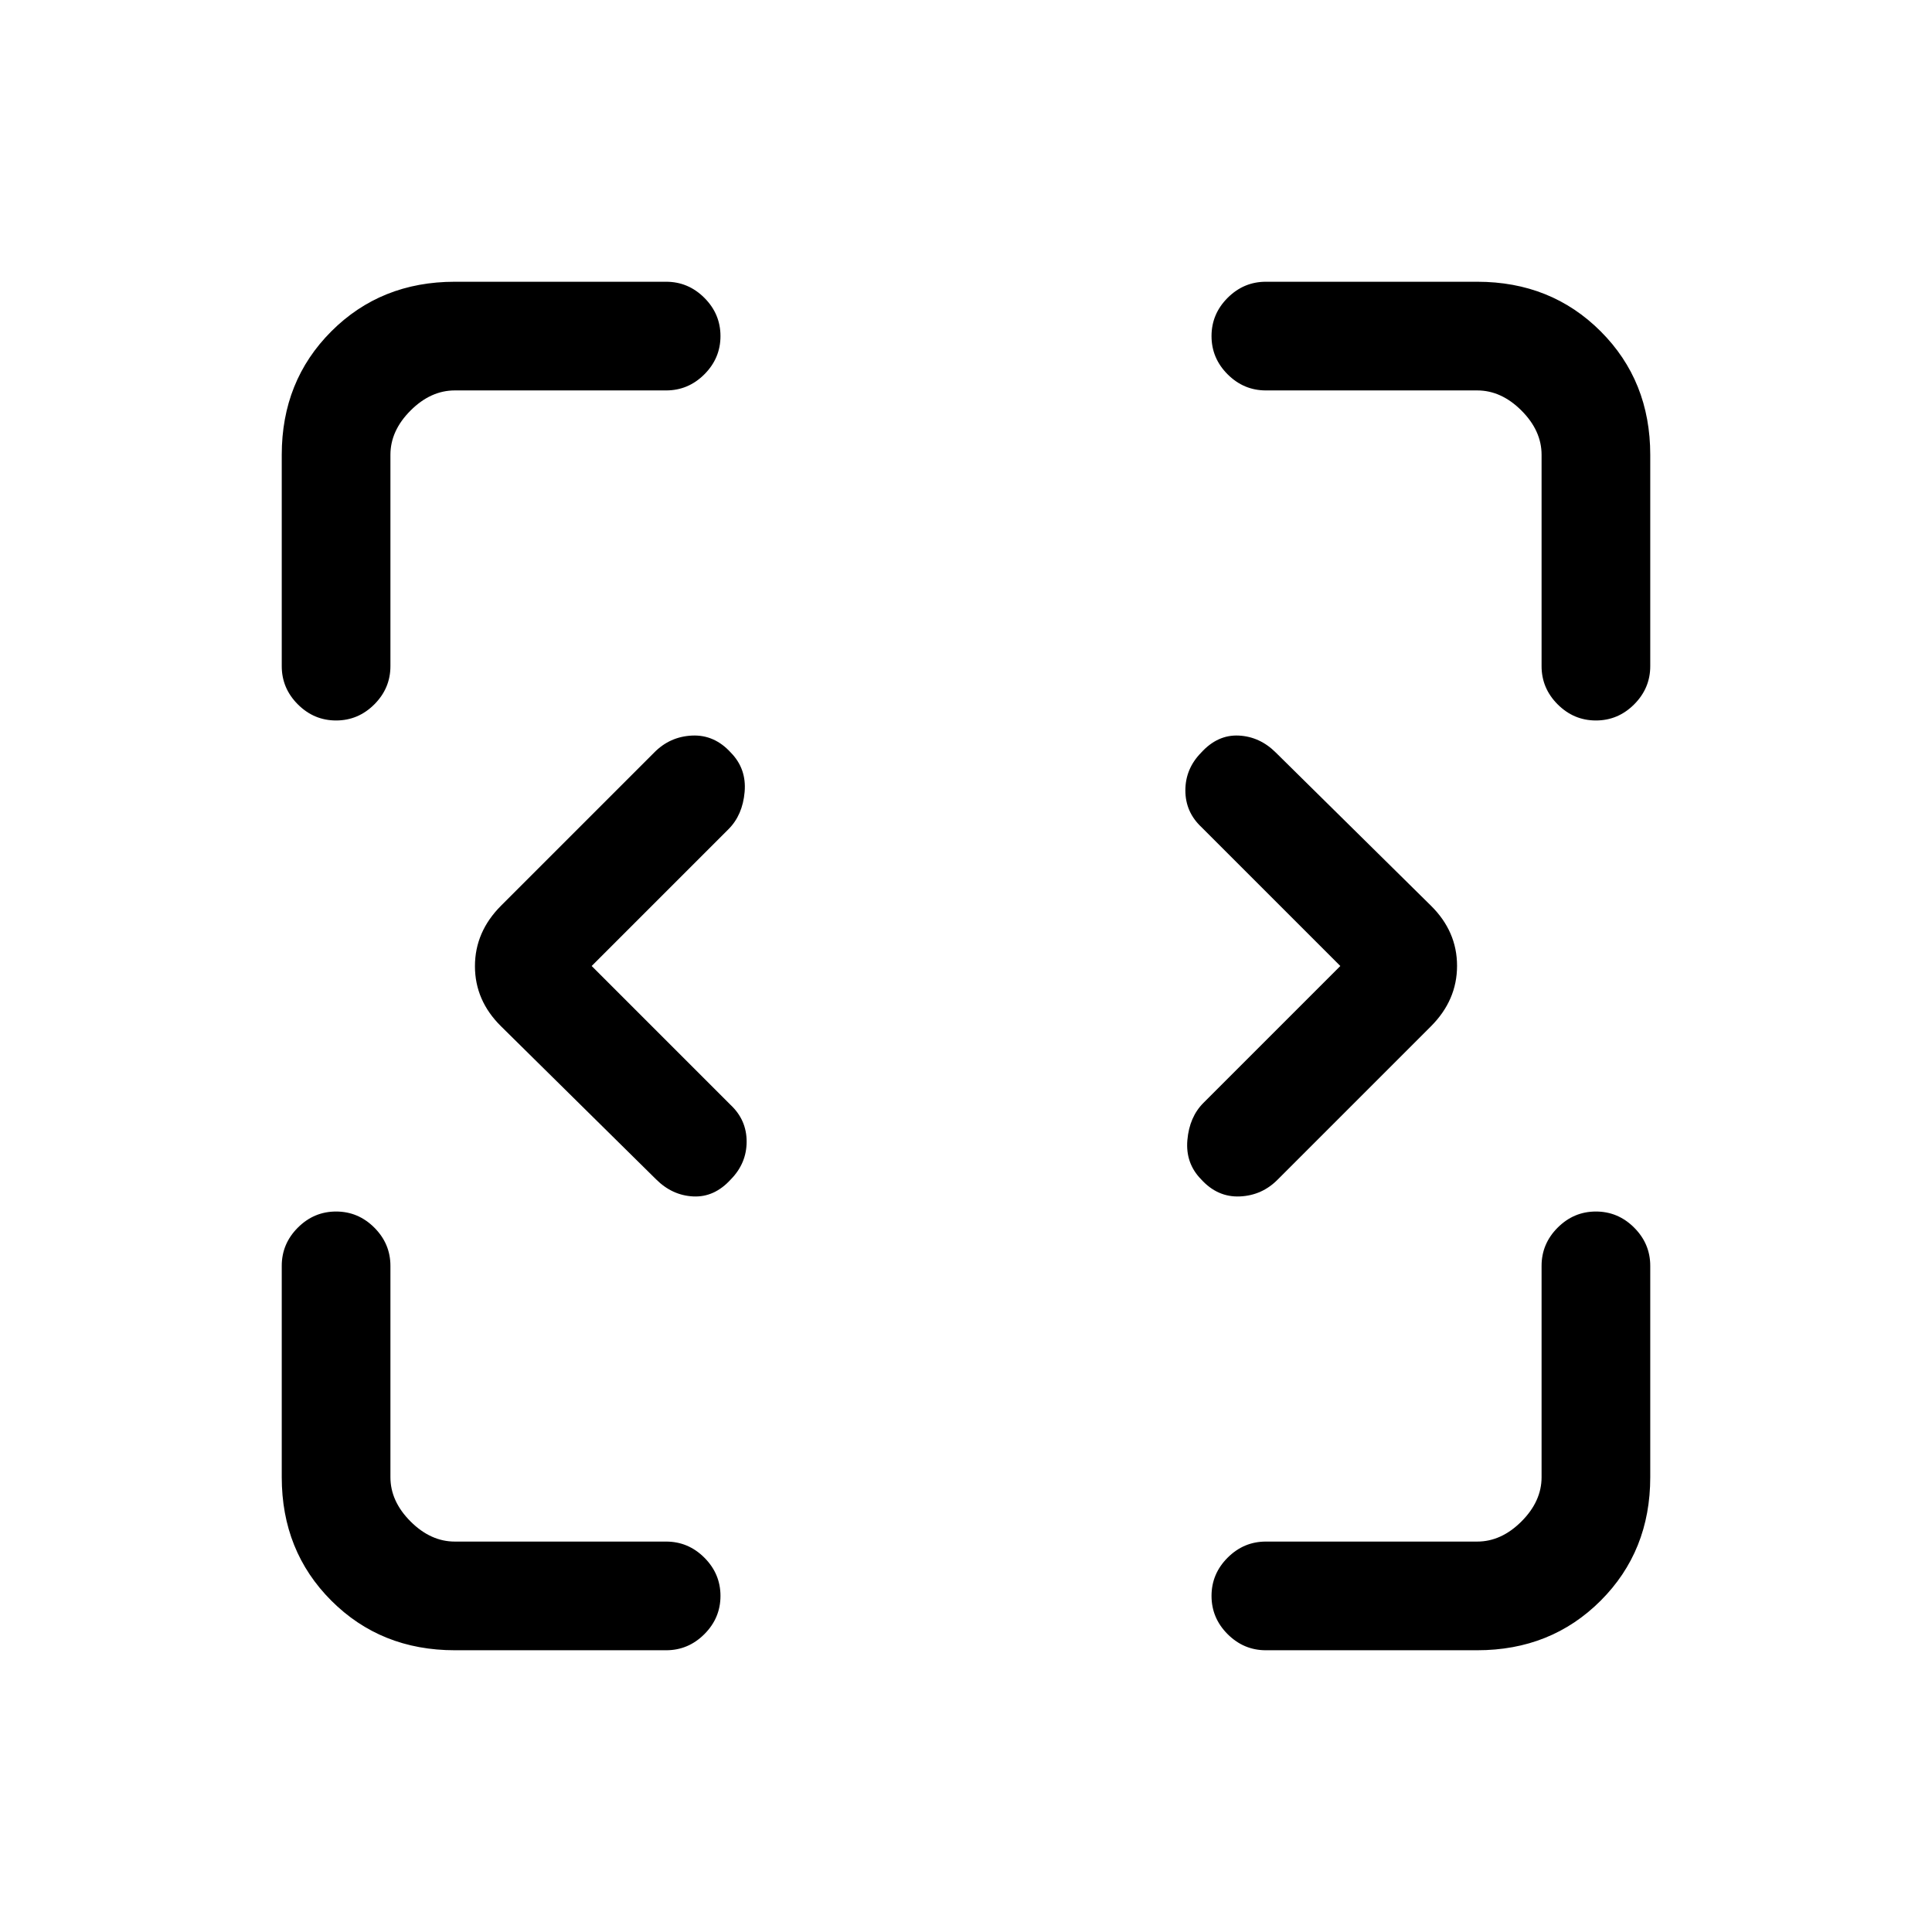 <svg xmlns="http://www.w3.org/2000/svg" height="24" viewBox="0 96 960 960" width="24"><path d="M226 916q-36.725 0-61.363-24.638Q140 866.725 140 830V725q0-11 8-19t19-8q11 0 19 8t8 19v105q0 12 10 22t22 10h105q11 0 19 8t8 19q0 11-8 19t-19 8H226Zm403 0q-11 0-19-8t-8-19q0-11 8-19t19-8h105q12 0 22-10t10-22V725q0-11 8-19t19-8q11 0 19 8t8 19v105q0 36.725-24.638 61.362Q770.725 916 734 916H629ZM294 576l69 69q8 7.5 8 18.25T363.174 682q-8.174 9-18.674 8.5T326 682l-77-76q-13-12.818-13-29.909T249 546l76-76q7.818-8 18.909-8.5t19.265 8.5Q371 478 370 489.5t-8 18.5l-68 68Zm372 0-69-69q-8-7.5-8-18.25t7.826-18.75q8.174-9 18.674-8.5T634 470l77 76q13 12.818 13 29.909T711 606l-76 76q-7.818 8-18.909 8.5t-19.265-8.5Q589 674 590 662.5t8-18.5l68-68ZM167 454q-11 0-19-8t-8-19V322q0-36.725 24.637-61.362Q189.275 236 226 236h105q11 0 19 8t8 19q0 11-8 19t-19 8H226q-12 0-22 10t-10 22v105q0 11-8 19t-19 8Zm626 0q-11 0-19-8t-8-19V322q0-12-10-22t-22-10H629q-11 0-19-8t-8-19q0-11 8-19t19-8h105q36.725 0 61.362 24.638Q820 285.275 820 322v105q0 11-8 19t-19 8Z"/></svg>